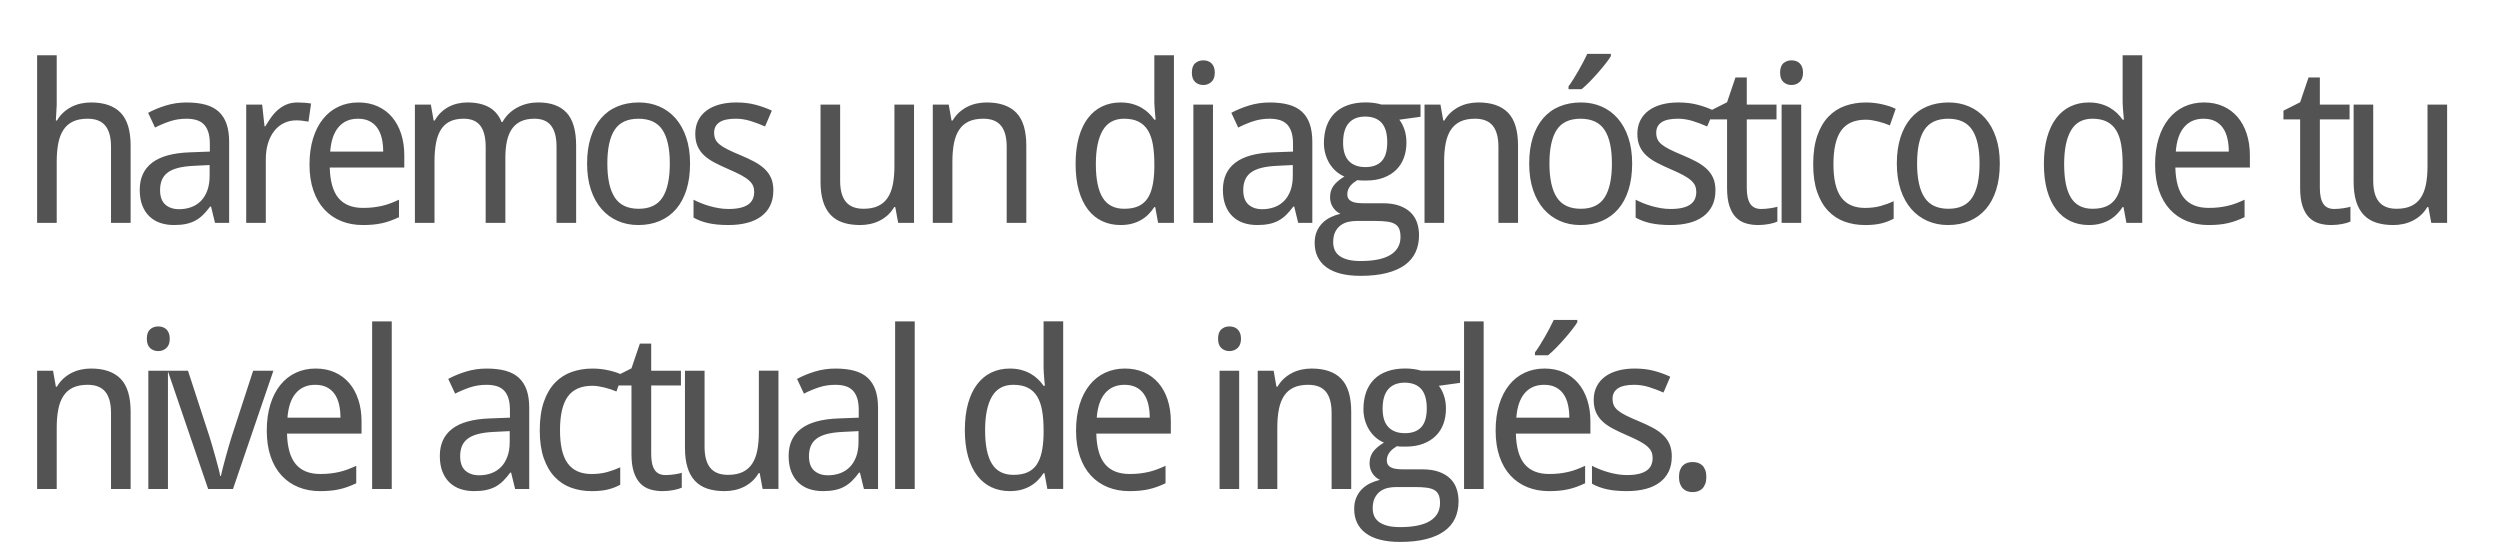 <svg version="1.1" x="0" y="0" width="100%" height="100%" viewBox="0 0 278528 62361.6" xmlns="http://www.w3.org/2000/svg">
  <path d="M 12368 24832 L 12368 16346.8 Q 12368 14786.8 11738 14006.8 Q 11108 13226.8 9764 13226.8 Q 8790.8 13226.8 8130.8 13538.8 Q 7470.8 13850.8 7068.8 14462.8 Q 6666.8 15074.8 6492.8 15962.8 Q 6318.8 16850.8 6318.8 18002.8 L 6318.8 24832 L 4134.8 24832 L 4134.8 6160 L 6318.8 6160 L 6318.8 11704 L 6222.8 13432 L 6342.8 13432 Q 6644 12914.8 7058 12536.8 Q 7472 12158.8 7964 11906.8 Q 8456 11654.8 9008 11534.8 Q 9560 11414.8 10136 11414.8 Q 12333.2 11414.8 13443.2 12560.8 Q 14553.2 13706.8 14553.2 16226.8 L 14553.2 24832 L 12369.2 24832 L 12368 24832 Z M 23955.6 24832 L 23510.4 23008 L 23414.4 23008 Q 23019.6 23546.8 22623.6 23936.8 Q 22227.6 24326.8 21759.6 24578.8 Q 21291.6 24830.8 20715.6 24950.8 Q 20139.6 25070.8 19382.4 25070.8 Q 18555.6 25070.8 17859.6 24836.8 Q 17163.6 24602.8 16653.6 24116.8 Q 16143.6 23630.8 15855.6 22892.8 Q 15567.6 22154.8 15567.6 21146.8 Q 15567.6 19178.8 16953.6 18122.8 Q 18339.6 17066.8 21171.6 16970.8 L 23379.6 16888 L 23379.6 16058.8 Q 23379.6 15256 23205.6 14716 Q 23031.6 14176 22701.6 13846 Q 22371.6 13516 21885.6 13372 Q 21399.6 13228 20775.6 13228 Q 19780.8 13228 18922.8 13516 Q 18064.8 13804 17272.8 14212 L 16504.8 12569.2 Q 17392.8 12089.2 18484.8 11753.2 Q 19576.8 11417.2 20776.8 11417.2 Q 22000.8 11417.2 22894.8 11663.2 Q 23788.8 11909.2 24370.8 12443.2 Q 24952.8 12977.2 25240.8 13805.2 Q 25528.8 14633.2 25528.8 15809.2 L 25528.8 24833.2 L 23958 24833.2 L 23955.6 24832 Z M 19947.6 23306.8 Q 20678.4 23306.8 21302.4 23078.8 Q 21926.4 22850.8 22382.4 22388.8 Q 22838.4 21926.8 23096.4 21224.8 Q 23354.4 20522.8 23354.4 19576 L 23354.4 18386.8 L 21637.2 18472 Q 20557.2 18520 19825.2 18712 Q 19093.2 18904 18655.2 19246 Q 18217.2 19588 18025.2 20074 Q 17833.2 20560 17833.2 21170.8 Q 17833.2 22274.8 18415.2 22790.8 Q 18997.2 23306.8 19946.4 23306.8 L 19947.6 23306.8 Z M 33133.2 11416 Q 33480 11416 33912 11446 Q 34344 11476 34656 11537.2 L 34368 13553.2 Q 34032 13492 33678 13450 Q 33324 13408 33012 13408 Q 32254.8 13408 31630.8 13714 Q 31006.8 14020 30556.8 14590 Q 30106.8 15160 29860.8 15958 Q 29614.8 16756 29614.8 17729.2 L 29614.8 24833.2 L 27430.8 24833.2 L 27430.8 11657.2 L 29206.8 11657.2 L 29470.8 14068 L 29566.8 14068 Q 29868 13553.2 30210 13073.2 Q 30552 12593.2 30978 12227.2 Q 31404 11861.2 31932 11639.2 Q 32460 11417.2 33132 11417.2 L 33133.2 11416 Z M 40422.4 25072 Q 39102.4 25072 38010.4 24628 Q 36918.4 24184 36132.4 23332 Q 35346.4 22480 34914.4 21220 Q 34482.4 19960 34482.4 18338.8 Q 34482.4 16706.8 34878.4 15422.8 Q 35274.4 14138.8 35994.4 13244.8 Q 36714.4 12350.8 37716.4 11882.8 Q 38718.4 11414.8 39931.6 11414.8 Q 41118.4 11414.8 42066.4 11840.8 Q 43014.4 12266.8 43674.4 13040.8 Q 44334.4 13814.8 44688.4 14900.8 Q 45042.4 15986.8 45042.4 17306.8 L 45042.4 18664 L 36738.4 18664 Q 36797.2 20978.8 37715.2 22070.8 Q 38633.2 23162.8 40444 23162.8 Q 41057.2 23162.8 41579.2 23102.8 Q 42101.2 23042.8 42587.2 22928.8 Q 43073.2 22814.8 43529.2 22640.8 Q 43985.2 22466.8 44452 22250.8 L 44452 24194.8 Q 43972 24424 43510 24592 Q 43048 24760 42562 24868 Q 42076 24976 41554 25024 Q 41032 25072 40418.8 25072 L 40422.4 25072 Z M 39883.6 13226.8 Q 38515.6 13226.8 37717.6 14162.8 Q 36919.6 15098.8 36788.8 16888 L 42692.8 16888 Q 42692.8 16072 42530.8 15394 Q 42368.8 14716 42026.8 14236 Q 41684.8 13756 41156.8 13492 Q 40628.8 13228 39884.8 13228 L 39883.6 13226.8 Z M 62003.6 24832 L 62003.6 16346.8 Q 62003.6 14786.8 61403.6 14006.8 Q 60803.6 13226.8 59542.4 13226.8 Q 58667.6 13226.8 58055.6 13508.8 Q 57443.6 13790.8 57053.6 14336.8 Q 56663.6 14882.8 56483.6 15692.8 Q 56303.6 16502.8 56303.6 17558.8 L 56303.6 24830.8 L 54108.8 24830.8 L 54108.8 16345.6 Q 54108.8 14785.6 53514.8 14005.6 Q 52920.8 13225.6 51662 13225.6 Q 50736.8 13225.6 50112.8 13537.6 Q 49488.8 13849.6 49110.8 14461.6 Q 48732.8 15073.6 48570.8 15961.6 Q 48408.8 16849.6 48408.8 18001.6 L 48408.8 24830.8 L 46224.8 24830.8 L 46224.8 11654.8 L 48000.8 11654.8 L 48312.8 13430.8 L 48432.8 13430.8 Q 48720.8 12913.6 49116.8 12535.6 Q 49512.8 12157.6 49986.8 11905.6 Q 50460.8 11653.6 50994.8 11533.6 Q 51528.8 11413.6 52080.8 11413.6 Q 53520.8 11413.6 54474.8 11941.6 Q 55428.8 12469.6 55884.8 13597.6 L 55980.8 13597.6 Q 56292.8 13032.4 56730.8 12624.4 Q 57168.8 12216.4 57690.8 11946.4 Q 58212.8 11676.4 58788.8 11544.4 Q 59364.8 11412.4 59964.8 11412.4 Q 62063.6 11412.4 63125.6 12558.4 Q 64187.6 13704.4 64187.6 16224.4 L 64187.6 24829.6 L 62003.6 24829.6 L 62003.6 24832 Z M 76880.4 18218.8 Q 76880.4 19864 76478.4 21142 Q 76076.4 22420 75326.4 23290 Q 74576.4 24160 73508.4 24616 Q 72440.4 25072 71107.2 25072 Q 69872.4 25072 68828.4 24616 Q 67784.4 24160 67022.4 23290 Q 66260.4 22420 65834.4 21142 Q 65408.4 19864 65408.4 18218.8 Q 65408.4 16586.8 65810.4 15320.8 Q 66212.4 14054.8 66956.4 13184.8 Q 67700.4 12314.8 68774.4 11864.8 Q 69848.4 11414.8 71179.2 11414.8 Q 72416.4 11414.8 73460.4 11864.8 Q 74504.4 12314.8 75266.4 13184.8 Q 76028.4 14054.8 76454.4 15320.8 Q 76880.4 16586.8 76880.4 18218.8  Z M 67664.4 18218.8 Q 67664.4 20728 68486.4 21994 Q 69308.4 23260 71156.4 23260 Q 73004.4 23260 73814.4 21994 Q 74624.4 20728 74624.4 18218.8 Q 74624.4 15712 73802.4 14470 Q 72980.4 13228 71132.4 13228 Q 69284.4 13228 68474.4 14470 Q 67664.4 15712 67664.4 18218.8  Z M 86158.8 21218.8 Q 86158.8 22178.8 85810.8 22898.8 Q 85462.8 23618.8 84808.8 24104.8 Q 84154.8 24590.8 83230.8 24830.8 Q 82306.8 25070.8 81154.8 25070.8 Q 79848 25070.8 78912 24860.8 Q 77976 24650.8 77266.8 24242.8 L 77266.8 22250.8 Q 77640 22442.8 78096 22628.8 Q 78552 22814.8 79056 22958.8 Q 79560 23102.8 80094 23192.8 Q 80628 23282.8 81156 23282.8 Q 81937.2 23282.8 82483.2 23150.8 Q 83029.2 23018.8 83371.2 22772.8 Q 83713.2 22526.8 83869.2 22172.8 Q 84025.2 21818.8 84025.2 21386.8 Q 84025.2 21016 83905.2 20716 Q 83785.2 20416 83467.2 20122 Q 83149.2 19828 82597.2 19528 Q 82045.2 19228 81181.2 18857.2 Q 80317.2 18484 79627.2 18124 Q 78937.2 17764 78457.2 17320 Q 77977.2 16876 77719.2 16294 Q 77461.2 15712 77461.2 14906.8 Q 77461.2 14066.8 77791.2 13412.8 Q 78121.2 12758.8 78721.2 12314.8 Q 79321.2 11870.8 80161.2 11642.8 Q 81001.2 11414.8 82033.2 11414.8 Q 83196 11414.8 84162 11666.8 Q 85128 11918.8 85992 12326.8 L 85234.8 14089.6 Q 84456 13742.8 83634 13484.8 Q 82812 13226.8 81961.2 13226.8 Q 80737.2 13226.8 80149.2 13628.8 Q 79561.2 14030.8 79561.2 14774.8 Q 79561.2 15193.6 79699.2 15505.6 Q 79837.2 15817.6 80173.2 16093.6 Q 80509.2 16369.6 81073.2 16651.6 Q 81637.2 16933.6 82477.2 17280.4 Q 83341.2 17640.4 84019.2 18000.4 Q 84697.2 18360.4 85177.2 18810.4 Q 85657.2 19260.4 85909.2 19836.4 Q 86161.2 20412.4 86161.2 21215.2 L 86158.8 21218.8 Z M 100067.6 24832 L 99742.4 23066.8 L 99622.4 23066.8 Q 99323.6 23584 98909.6 23962 Q 98495.6 24340 98003.6 24586 Q 97511.6 24832 96959.6 24952 Q 96407.6 25072 95831.6 25072 Q 94740.8 25072 93912.8 24796 Q 93084.8 24520 92532.8 23932 Q 91980.8 23344 91698.8 22432 Q 91416.8 21520 91416.8 20258.8 L 91416.8 11656 L 93600.8 11656 L 93600.8 20138.8 Q 93600.8 21698.8 94236.8 22478.8 Q 94872.8 23258.8 96206 23258.8 Q 97176.8 23258.8 97836.8 22946.8 Q 98496.8 22634.8 98898.8 22028.8 Q 99300.8 21422.8 99474.8 20534.8 Q 99648.8 19646.8 99648.8 18494.8 L 99648.8 11654.8 L 101832.8 11654.8 L 101832.8 24830.8 L 100070 24830.8 L 100067.6 24832 Z M 112156.8 24832 L 112156.8 16346.8 Q 112156.8 14786.8 111526.8 14006.8 Q 110896.8 13226.8 109552.8 13226.8 Q 108579.6 13226.8 107919.6 13538.8 Q 107259.6 13850.8 106857.6 14462.8 Q 106455.6 15074.8 106281.6 15962.8 Q 106107.6 16850.8 106107.6 18002.8 L 106107.6 24832 L 103923.6 24832 L 103923.6 11656 L 105699.6 11656 L 106011.6 13432 L 106131.6 13432 Q 106432.8 12914.8 106846.8 12536.8 Q 107260.8 12158.8 107752.8 11906.8 Q 108244.8 11654.8 108796.8 11534.8 Q 109348.8 11414.8 109924.8 11414.8 Q 112122 11414.8 113232 12560.8 Q 114342 13706.8 114342 16226.8 L 114342 24832 L 112158 24832 L 112156.8 24832 Z M 128700.8 23066.8 L 128604.8 23066.8 Q 128340.8 23474.8 127986.8 23840.8 Q 127632.8 24206.8 127170.8 24482.8 Q 126708.8 24758.8 126132.8 24914.8 Q 125556.8 25070.8 124836.8 25070.8 Q 123722 25070.8 122798 24638.8 Q 121874 24206.8 121214 23348.8 Q 120554 22490.8 120194 21218.8 Q 119834 19946.8 119834 18266.8 Q 119834 16576 120194 15298 Q 120554 14020 121214 13156 Q 121874 12292 122798 11854 Q 123722 11416 124836.8 11416 Q 125546 11416 126122 11572 Q 126698 11728 127160 11992 Q 127622 12256 127982 12604 Q 128342 12952 128606 13336 L 128750 13336 Q 128715.2 12928 128678 12554.8 Q 128654 12242.8 128630 11912.8 Q 128606 11582.8 128606 11390.8 L 128606 6158.8 L 130790 6158.8 L 130790 24830.8 L 129027.2 24830.8 L 128702 23065.6 L 128700.8 23066.8 Z M 125258 23258.8 Q 126170 23258.8 126800 22982.8 Q 127430 22706.8 127820 22142.8 Q 128210 21578.8 128396 20732.8 Q 128582 19886.8 128606 18758.8 L 128606 18265.6 Q 128606 17054.8 128444 16112.8 Q 128282 15170.8 127892 14528.8 Q 127502 13886.8 126854 13556.8 Q 126206 13226.8 125235.2 13226.8 Q 123614 13226.8 122852 14534.8 Q 122090 15842.8 122090 18290.8 Q 122090 20800 122852 22030 Q 123614 23260 125259.2 23260 L 125258 23258.8 Z M 135139.2 24832 L 132955.2 24832 L 132955.2 11656 L 135139.2 11656 L 135139.2 24832 Z M 132787.2 8090.8 Q 132787.2 7370.8 133153.2 7046.8 Q 133519.2 6722.8 134058 6722.8 Q 134322 6722.8 134556 6800.8 Q 134790 6878.8 134964 7046.8 Q 135138 7214.8 135240 7472.8 Q 135342 7730.8 135342 8090.8 Q 135342 8786.8 134964 9128.8 Q 134586 9470.8 134058 9470.8 Q 133519.2 9470.8 133153.2 9134.8 Q 132787.2 8798.8 132787.2 8089.6 L 132787.2 8090.8 Z M 144634 24832 L 144188.8 23008 L 144092.8 23008 Q 143698 23546.8 143302 23936.8 Q 142906 24326.8 142438 24578.8 Q 141970 24830.8 141394 24950.8 Q 140818 25070.8 140060.8 25070.8 Q 139234 25070.8 138538 24836.8 Q 137842 24602.8 137332 24116.8 Q 136822 23630.8 136534 22892.8 Q 136246 22154.8 136246 21146.8 Q 136246 19178.8 137632 18122.8 Q 139018 17066.8 141850 16970.8 L 144058 16888 L 144058 16058.8 Q 144058 15256 143884 14716 Q 143710 14176 143380 13846 Q 143050 13516 142564 13372 Q 142078 13228 141454 13228 Q 140459.2 13228 139601.2 13516 Q 138743.2 13804 137951.2 14212 L 137183.2 12569.2 Q 138071.2 12089.2 139163.2 11753.2 Q 140255.2 11417.2 141455.2 11417.2 Q 142679.2 11417.2 143573.2 11663.2 Q 144467.2 11909.2 145049.2 12443.2 Q 145631.2 12977.2 145919.2 13805.2 Q 146207.2 14633.2 146207.2 15809.2 L 146207.2 24833.2 L 144636.4 24833.2 L 144634 24832 Z M 140626 23306.8 Q 141356.8 23306.8 141980.8 23078.8 Q 142604.8 22850.8 143060.8 22388.8 Q 143516.8 21926.8 143774.8 21224.8 Q 144032.8 20522.8 144032.8 19576 L 144032.8 18386.8 L 142315.6 18472 Q 141235.6 18520 140503.6 18712 Q 139771.6 18904 139333.6 19246 Q 138895.6 19588 138703.6 20074 Q 138511.6 20560 138511.6 21170.8 Q 138511.6 22274.8 139093.6 22790.8 Q 139675.6 23306.8 140624.8 23306.8 L 140626 23306.8 Z M 158262.4 11656 L 158262.4 13010.8 L 155899.6 13336 Q 156235.6 13754.8 156463.6 14408.8 Q 156691.6 15062.8 156691.6 15889.6 Q 156691.6 16801.6 156409.6 17575.6 Q 156127.6 18349.6 155557.6 18913.6 Q 154987.6 19477.6 154147.6 19795.6 Q 153307.6 20113.6 152190.4 20113.6 Q 151926.4 20113.6 151662.4 20107.6 Q 151398.4 20101.6 151230.4 20064.4 Q 151027.6 20184.4 150829.6 20334.4 Q 150631.6 20484.4 150469.6 20676.4 Q 150307.6 20868.4 150205.6 21108.4 Q 150103.6 21348.4 150103.6 21636.4 Q 150103.6 21959.2 150247.6 22157.2 Q 150391.6 22355.2 150637.6 22463.2 Q 150883.6 22571.2 151219.6 22607.2 Q 151555.6 22643.2 151926.4 22643.2 L 154038.4 22643.2 Q 155155.6 22643.2 155923.6 22925.2 Q 156691.6 23207.2 157177.6 23687.2 Q 157663.6 24167.2 157879.6 24821.2 Q 158095.6 25475.2 158095.6 26208.4 Q 158095.6 27264.4 157705.6 28104.4 Q 157315.6 28944.4 156511.6 29526.4 Q 155707.6 30108.4 154477.6 30420.4 Q 153247.6 30732.4 151580.8 30732.4 Q 150295.6 30732.4 149335.6 30480.4 Q 148375.6 30228.4 147739.6 29748.4 Q 147103.6 29268.4 146785.6 28590.4 Q 146467.6 27912.4 146467.6 27059.2 Q 146467.6 26339.2 146701.6 25793.2 Q 146935.6 25247.2 147331.6 24850 Q 147727.6 24452.8 148249.6 24200.8 Q 148771.6 23948.8 149334.4 23818 Q 148830.4 23588.8 148506.4 23096.8 Q 148182.4 22604.8 148182.4 21970 Q 148182.4 21236.8 148566.4 20702.8 Q 148950.4 20168.8 149779.6 19664.8 Q 149262.4 19448.8 148836.4 19070.8 Q 148410.4 18692.8 148116.4 18206.8 Q 147822.4 17720.8 147660.4 17144.8 Q 147498.4 16568.8 147498.4 15955.6 Q 147498.4 14888.8 147798.4 14048.8 Q 148098.4 13208.8 148686.4 12620.8 Q 149274.4 12032.8 150150.4 11720.8 Q 151026.4 11408.8 152189.2 11408.8 Q 152634.4 11408.8 153108.4 11474.8 Q 153582.4 11540.8 153907.6 11650 L 158262.4 11650 L 158262.4 11656 Z M 148531.6 26992 Q 148531.6 27437.2 148687.6 27821.2 Q 148843.6 28205.2 149197.6 28481.2 Q 149551.6 28757.2 150133.6 28919.2 Q 150715.6 29081.2 151579.6 29081.2 Q 153811.6 29081.2 154921.6 28391.2 Q 156031.6 27701.2 156031.6 26405.2 Q 156031.6 25853.2 155887.6 25505.2 Q 155743.6 25157.2 155413.6 24959.2 Q 155083.6 24761.2 154543.6 24689.2 Q 154003.6 24617.2 153222.4 24617.2 L 151110.4 24617.2 Q 150691.6 24617.2 150235.6 24713.2 Q 149779.6 24809.2 149401.6 25073.2 Q 149023.6 25337.2 148777.6 25799.2 Q 148531.6 26261.2 148531.6 26992  Z M 149635.6 15890.8 Q 149635.6 17272 150283.6 17944 Q 150931.6 18616 152118.4 18616 Q 153318.4 18616 153936.4 17950 Q 154554.4 17284 154554.4 15857.2 Q 154554.4 14380 153924.4 13684 Q 153294.4 12988 152094.4 12988 Q 150907.6 12988 150271.6 13708 Q 149635.6 14428 149635.6 15892 L 149635.6 15890.8 Z M 166940.8 24832 L 166940.8 16346.8 Q 166940.8 14786.8 166310.8 14006.8 Q 165680.8 13226.8 164336.8 13226.8 Q 163363.6 13226.8 162703.6 13538.8 Q 162043.6 13850.8 161641.6 14462.8 Q 161239.6 15074.8 161065.6 15962.8 Q 160891.6 16850.8 160891.6 18002.8 L 160891.6 24832 L 158707.6 24832 L 158707.6 11656 L 160483.6 11656 L 160795.6 13432 L 160915.6 13432 Q 161216.8 12914.8 161630.8 12536.8 Q 162044.8 12158.8 162536.8 11906.8 Q 163028.8 11654.8 163580.8 11534.8 Q 164132.8 11414.8 164708.8 11414.8 Q 166906 11414.8 168016 12560.8 Q 169126 13706.8 169126 16226.8 L 169126 24832 L 166942 24832 L 166940.8 24832 Z M 181840.4 18218.8 Q 181840.4 19864 181438.4 21142 Q 181036.4 22420 180286.4 23290 Q 179536.4 24160 178468.4 24616 Q 177400.4 25072 176067.2 25072 Q 174832.4 25072 173788.4 24616 Q 172744.4 24160 171982.4 23290 Q 171220.4 22420 170794.4 21142 Q 170368.4 19864 170368.4 18218.8 Q 170368.4 16586.8 170770.4 15320.8 Q 171172.4 14054.8 171916.4 13184.8 Q 172660.4 12314.8 173734.4 11864.8 Q 174808.4 11414.8 176139.2 11414.8 Q 177376.4 11414.8 178420.4 11864.8 Q 179464.4 12314.8 180226.4 13184.8 Q 180988.4 14054.8 181414.4 15320.8 Q 181840.4 16586.8 181840.4 18218.8  Z M 172624.4 18218.8 Q 172624.4 20728 173446.4 21994 Q 174268.4 23260 176116.4 23260 Q 177964.4 23260 178774.4 21994 Q 179584.4 20728 179584.4 18218.8 Q 179584.4 15712 178762.4 14470 Q 177940.4 13228 176092.4 13228 Q 174244.4 13228 173434.4 14470 Q 172624.4 15712 172624.4 18218.8  Z M 174752 9616 Q 175016 9266.8 175298 8810.8 Q 175580 8354.8 175862 7868.8 Q 176144 7382.8 176396 6896.8 Q 176648 6410.8 176840 6002.8 L 179466.8 6002.8 L 179466.8 6256 Q 179274.8 6578.8 178896.8 7064.8 Q 178518.8 7550.8 178056.8 8078.8 Q 177594.8 8606.8 177108.8 9104.8 Q 176622.8 9602.8 176201.6 9938.8 L 174750.8 9938.8 L 174750.8 9616 L 174752 9616 Z M 191118.8 21218.8 Q 191118.8 22178.8 190770.8 22898.8 Q 190422.8 23618.8 189768.8 24104.8 Q 189114.8 24590.8 188190.8 24830.8 Q 187266.8 25070.8 186114.8 25070.8 Q 184808 25070.8 183872 24860.8 Q 182936 24650.8 182226.8 24242.8 L 182226.8 22250.8 Q 182600 22442.8 183056 22628.8 Q 183512 22814.8 184016 22958.8 Q 184520 23102.8 185054 23192.8 Q 185588 23282.8 186116 23282.8 Q 186897.2 23282.8 187443.2 23150.8 Q 187989.2 23018.8 188331.2 22772.8 Q 188673.2 22526.8 188829.2 22172.8 Q 188985.2 21818.8 188985.2 21386.8 Q 188985.2 21016 188865.2 20716 Q 188745.2 20416 188427.2 20122 Q 188109.2 19828 187557.2 19528 Q 187005.2 19228 186141.2 18857.2 Q 185277.2 18484 184587.2 18124 Q 183897.2 17764 183417.2 17320 Q 182937.2 16876 182679.2 16294 Q 182421.2 15712 182421.2 14906.8 Q 182421.2 14066.8 182751.2 13412.8 Q 183081.2 12758.8 183681.2 12314.8 Q 184281.2 11870.8 185121.2 11642.8 Q 185961.2 11414.8 186993.2 11414.8 Q 188156 11414.8 189122 11666.8 Q 190088 11918.8 190952 12326.8 L 190194.8 14089.6 Q 189416 13742.8 188594 13484.8 Q 187772 13226.8 186921.2 13226.8 Q 185697.2 13226.8 185109.2 13628.8 Q 184521.2 14030.8 184521.2 14774.8 Q 184521.2 15193.6 184659.2 15505.6 Q 184797.2 15817.6 185133.2 16093.6 Q 185469.2 16369.6 186033.2 16651.6 Q 186597.2 16933.6 187437.2 17280.4 Q 188301.2 17640.4 188979.2 18000.4 Q 189657.2 18360.4 190137.2 18810.4 Q 190617.2 19260.4 190869.2 19836.4 Q 191121.2 20412.4 191121.2 21215.2 L 191118.8 21218.8 Z M 196228.8 23282.8 Q 196444.8 23282.8 196714.8 23258.8 Q 196984.8 23234.8 197236.8 23198.8 Q 197488.8 23162.8 197698.8 23114.8 Q 197908.8 23066.8 198018 23032 L 198018 24688 Q 197860.8 24760 197620.8 24832 Q 197380.8 24904 197092.8 24958 Q 196804.8 25012 196492.8 25042 Q 196180.8 25072 195882 25072 Q 195138 25072 194502 24880 Q 193866 24688 193404 24220 Q 192942 23752 192678 22954 Q 192414 22156 192414 20945.2 L 192414 13300 L 190555.2 13300 L 190555.2 12329.2 L 192414 11393.2 L 193350 8633.2 L 194611.2 8633.2 L 194611.2 11657.2 L 197923.2 11657.2 L 197923.2 13300 L 194611.2 13300 L 194611.2 20945.2 Q 194611.2 22108 194989.2 22696 Q 195367.2 23284 196231.2 23284 L 196228.8 23282.8 Z M 200675.2 24832 L 198491.2 24832 L 198491.2 11656 L 200675.2 11656 L 200675.2 24832 Z M 198323.2 8090.8 Q 198323.2 7370.8 198689.2 7046.8 Q 199055.2 6722.8 199594 6722.8 Q 199858 6722.8 200092 6800.8 Q 200326 6878.8 200500 7046.8 Q 200674 7214.8 200776 7472.8 Q 200878 7730.8 200878 8090.8 Q 200878 8786.8 200500 9128.8 Q 200122 9470.8 199594 9470.8 Q 199055.2 9470.8 198689.2 9134.8 Q 198323.2 8798.8 198323.2 8089.6 L 198323.2 8090.8 Z M 207780.8 25072 Q 206570 25072 205514 24694 Q 204458 24316 203678 23494 Q 202898 22672 202454 21394 Q 202010 20116 202010 18316 Q 202010 16433.2 202466 15119.2 Q 202922 13805.2 203720 12983.2 Q 204518 12161.2 205586 11789.2 Q 206654 11417.2 207878 11417.2 Q 208814 11417.2 209708 11621.2 Q 210602 11825.2 211202 12124 L 210554 13972 Q 210276.8 13852 209940.8 13738 Q 209604.8 13624 209244.8 13534 Q 208884.8 13444 208536.8 13390 Q 208188.8 13336 207876.8 13336 Q 205994 13336 205130 14542 Q 204266 15748 204266 18292 Q 204266 20825.2 205136 21995.2 Q 206006 23165.2 207782 23165.2 Q 208755.2 23165.2 209541.2 22943.2 Q 210327.2 22721.2 210975.2 22420 L 210975.2 24364 Q 210327.2 24713.2 209589.2 24893.2 Q 208851.2 25073.2 207782 25073.2 L 207780.8 25072 Z M 222800.4 18218.8 Q 222800.4 19864 222398.4 21142 Q 221996.4 22420 221246.4 23290 Q 220496.4 24160 219428.4 24616 Q 218360.4 25072 217027.2 25072 Q 215792.4 25072 214748.4 24616 Q 213704.4 24160 212942.4 23290 Q 212180.4 22420 211754.4 21142 Q 211328.4 19864 211328.4 18218.8 Q 211328.4 16586.8 211730.4 15320.8 Q 212132.4 14054.8 212876.4 13184.8 Q 213620.4 12314.8 214694.4 11864.8 Q 215768.4 11414.8 217099.2 11414.8 Q 218336.4 11414.8 219380.4 11864.8 Q 220424.4 12314.8 221186.4 13184.8 Q 221948.4 14054.8 222374.4 15320.8 Q 222800.4 16586.8 222800.4 18218.8  Z M 213584.4 18218.8 Q 213584.4 20728 214406.4 21994 Q 215228.4 23260 217076.4 23260 Q 218924.4 23260 219734.4 21994 Q 220544.4 20728 220544.4 18218.8 Q 220544.4 15712 219722.4 14470 Q 218900.4 13228 217052.4 13228 Q 215204.4 13228 214394.4 14470 Q 213584.4 15712 213584.4 18218.8  Z M 236579.2 23066.8 L 236483.2 23066.8 Q 236219.2 23474.8 235865.2 23840.8 Q 235511.2 24206.8 235049.2 24482.8 Q 234587.2 24758.8 234011.2 24914.8 Q 233435.2 25070.8 232715.2 25070.8 Q 231600.4 25070.8 230676.4 24638.8 Q 229752.4 24206.8 229092.4 23348.8 Q 228432.4 22490.8 228072.4 21218.8 Q 227712.4 19946.8 227712.4 18266.8 Q 227712.4 16576 228072.4 15298 Q 228432.4 14020 229092.4 13156 Q 229752.4 12292 230676.4 11854 Q 231600.4 11416 232715.2 11416 Q 233424.4 11416 234000.4 11572 Q 234576.4 11728 235038.4 11992 Q 235500.4 12256 235860.4 12604 Q 236220.4 12952 236484.4 13336 L 236628.4 13336 Q 236593.6 12928 236556.4 12554.8 Q 236532.4 12242.8 236508.4 11912.8 Q 236484.4 11582.8 236484.4 11390.8 L 236484.4 6158.8 L 238668.4 6158.8 L 238668.4 24830.8 L 236905.6 24830.8 L 236580.4 23065.6 L 236579.2 23066.8 Z M 233136.4 23258.8 Q 234048.4 23258.8 234678.4 22982.8 Q 235308.4 22706.8 235698.4 22142.8 Q 236088.4 21578.8 236274.4 20732.8 Q 236460.4 19886.8 236484.4 18758.8 L 236484.4 18265.6 Q 236484.4 17054.8 236322.4 16112.8 Q 236160.4 15170.8 235770.4 14528.8 Q 235380.4 13886.8 234732.4 13556.8 Q 234084.4 13226.8 233113.6 13226.8 Q 231492.4 13226.8 230730.4 14534.8 Q 229968.4 15842.8 229968.4 18290.8 Q 229968.4 20800 230730.4 22030 Q 231492.4 23260 233137.6 23260 L 233136.4 23258.8 Z M 246041.6 25072 Q 244721.6 25072 243629.6 24628 Q 242537.6 24184 241751.6 23332 Q 240965.6 22480 240533.6 21220 Q 240101.6 19960 240101.6 18338.8 Q 240101.6 16706.8 240497.6 15422.8 Q 240893.6 14138.8 241613.6 13244.8 Q 242333.6 12350.8 243335.6 11882.8 Q 244337.6 11414.8 245550.8 11414.8 Q 246737.6 11414.8 247685.6 11840.8 Q 248633.6 12266.8 249293.6 13040.8 Q 249953.6 13814.8 250307.6 14900.8 Q 250661.6 15986.8 250661.6 17306.8 L 250661.6 18664 L 242357.6 18664 Q 242416.4 20978.8 243334.4 22070.8 Q 244252.4 23162.8 246063.2 23162.8 Q 246676.4 23162.8 247198.4 23102.8 Q 247720.4 23042.8 248206.4 22928.8 Q 248692.4 22814.8 249148.4 22640.8 Q 249604.4 22466.8 250071.2 22250.8 L 250071.2 24194.8 Q 249591.2 24424 249129.2 24592 Q 248667.2 24760 248181.2 24868 Q 247695.2 24976 247173.2 25024 Q 246651.2 25072 246038 25072 L 246041.6 25072 Z M 245502.8 13226.8 Q 244134.8 13226.8 243336.8 14162.8 Q 242538.8 15098.8 242408 16888 L 248312 16888 Q 248312 16072 248150 15394 Q 247988 14716 247646 14236 Q 247304 13756 246776 13492 Q 246248 13228 245504 13228 L 245502.8 13226.8 Z M 260075.2 23282.8 Q 260291.2 23282.8 260561.2 23258.8 Q 260831.2 23234.8 261083.2 23198.8 Q 261335.2 23162.8 261545.2 23114.8 Q 261755.2 23066.8 261864.4 23032 L 261864.4 24688 Q 261707.2 24760 261467.2 24832 Q 261227.2 24904 260939.2 24958 Q 260651.2 25012 260339.2 25042 Q 260027.2 25072 259728.4 25072 Q 258984.4 25072 258348.4 24880 Q 257712.4 24688 257250.4 24220 Q 256788.4 23752 256524.4 22954 Q 256260.4 22156 256260.4 20945.2 L 256260.4 13300 L 254401.6 13300 L 254401.6 12329.2 L 256260.4 11393.2 L 257196.4 8633.2 L 258457.6 8633.2 L 258457.6 11657.2 L 261769.6 11657.2 L 261769.6 13300 L 258457.6 13300 L 258457.6 20945.2 Q 258457.6 22108 258835.6 22696 Q 259213.6 23284 260077.6 23284 L 260075.2 23282.8 Z M 270870.8 24832 L 270545.6 23066.8 L 270425.6 23066.8 Q 270126.8 23584 269712.8 23962 Q 269298.8 24340 268806.8 24586 Q 268314.8 24832 267762.8 24952 Q 267210.8 25072 266634.8 25072 Q 265544 25072 264716 24796 Q 263888 24520 263336 23932 Q 262784 23344 262502 22432 Q 262220 21520 262220 20258.8 L 262220 11656 L 264404 11656 L 264404 20138.8 Q 264404 21698.8 265040 22478.8 Q 265676 23258.8 267009.2 23258.8 Q 267980 23258.8 268640 22946.8 Q 269300 22634.8 269702 22028.8 Q 270104 21422.8 270278 20534.8 Q 270452 19646.8 270452 18494.8 L 270452 11654.8 L 272636 11654.8 L 272636 24830.8 L 270873.2 24830.8 L 270870.8 24832 Z M 12368 54476.8 L 12368 45991.6 Q 12368 44431.6 11738 43651.6 Q 11108 42871.6 9764 42871.6 Q 8790.8 42871.6 8130.8 43183.6 Q 7470.8 43495.6 7068.8 44107.6 Q 6666.8 44719.6 6492.8 45607.6 Q 6318.8 46495.6 6318.8 47647.6 L 6318.8 54476.8 L 4134.8 54476.8 L 4134.8 41300.8 L 5910.8 41300.8 L 6222.8 43076.8 L 6342.8 43076.8 Q 6644 42559.6 7058 42181.6 Q 7472 41803.6 7964 41551.6 Q 8456 41299.6 9008 41179.6 Q 9560 41059.6 10136 41059.6 Q 12333.2 41059.6 13443.2 42205.6 Q 14553.2 43351.6 14553.2 45871.6 L 14553.2 54476.8 L 12369.2 54476.8 L 12368 54476.8 Z M 18710.4 54476.8 L 16526.4 54476.8 L 16526.4 41300.8 L 18710.4 41300.8 L 18710.4 54476.8 Z M 16358.4 37735.6 Q 16358.4 37015.6 16724.4 36691.6 Q 17090.4 36367.6 17629.2 36367.6 Q 17893.2 36367.6 18127.2 36445.6 Q 18361.2 36523.6 18535.2 36691.6 Q 18709.2 36859.6 18811.2 37117.6 Q 18913.2 37375.6 18913.2 37735.6 Q 18913.2 38431.6 18535.2 38773.6 Q 18157.2 39115.6 17629.2 39115.6 Q 17090.4 39115.6 16724.4 38779.6 Q 16358.4 38443.6 16358.4 37734.4 L 16358.4 37735.6 Z M 23189.2 54476.8 L 18688 41300.8 L 20944 41300.8 L 23333.2 48631.6 Q 23464 49028.8 23644 49652.8 Q 23824 50276.8 24004 50924.8 Q 24184 51572.8 24334 52148.8 Q 24484 52724.8 24532 53023.6 L 24614.8 53023.6 Q 24676 52724.8 24820 52148.8 Q 24964 51572.8 25144 50924.8 Q 25324 50276.8 25504 49652.8 Q 25684 49028.8 25814.8 48631.6 L 28204 41300.8 L 30460 41300.8 L 25958.8 54476.8 L 23188 54476.8 L 23189.2 54476.8 Z M 35660.8 54716.8 Q 34340.8 54716.8 33248.8 54272.8 Q 32156.8 53828.8 31370.8 52976.8 Q 30584.8 52124.8 30152.8 50864.8 Q 29720.8 49604.8 29720.8 47983.6 Q 29720.8 46351.6 30116.8 45067.6 Q 30512.8 43783.6 31232.8 42889.6 Q 31952.8 41995.6 32954.8 41527.6 Q 33956.8 41059.6 35170 41059.6 Q 36356.8 41059.6 37304.8 41485.6 Q 38252.8 41911.6 38912.8 42685.6 Q 39572.8 43459.6 39926.8 44545.6 Q 40280.8 45631.6 40280.8 46951.6 L 40280.8 48308.8 L 31976.8 48308.8 Q 32035.6 50623.6 32953.6 51715.6 Q 33871.6 52807.6 35682.4 52807.6 Q 36295.6 52807.6 36817.6 52747.6 Q 37339.6 52687.6 37825.6 52573.6 Q 38311.6 52459.6 38767.6 52285.6 Q 39223.6 52111.6 39690.4 51895.6 L 39690.4 53839.6 Q 39210.4 54068.8 38748.4 54236.8 Q 38286.4 54404.8 37800.4 54512.8 Q 37314.4 54620.8 36792.4 54668.8 Q 36270.4 54716.8 35657.2 54716.8 L 35660.8 54716.8 Z M 35122 42871.6 Q 33754 42871.6 32956 43807.6 Q 32158 44743.6 32027.2 46532.8 L 37931.2 46532.8 Q 37931.2 45716.8 37769.2 45038.8 Q 37607.2 44360.8 37265.2 43880.8 Q 36923.2 43400.8 36395.2 43136.8 Q 35867.2 42872.8 35123.2 42872.8 L 35122 42871.6 Z M 43644.8 54476.8 L 41460.8 54476.8 L 41460.8 35804.8 L 43644.8 35804.8 L 43644.8 54476.8 Z M 57389.2 54476.8 L 56944 52652.8 L 56848 52652.8 Q 56453.2 53191.6 56057.2 53581.6 Q 55661.2 53971.6 55193.2 54223.6 Q 54725.2 54475.6 54149.2 54595.6 Q 53573.2 54715.6 52816 54715.6 Q 51989.2 54715.6 51293.2 54481.6 Q 50597.2 54247.6 50087.2 53761.6 Q 49577.2 53275.6 49289.2 52537.6 Q 49001.2 51799.6 49001.2 50791.6 Q 49001.2 48823.6 50387.2 47767.6 Q 51773.2 46711.6 54605.2 46615.6 L 56813.2 46532.8 L 56813.2 45703.6 Q 56813.2 44900.8 56639.2 44360.8 Q 56465.2 43820.8 56135.2 43490.8 Q 55805.2 43160.8 55319.2 43016.8 Q 54833.2 42872.8 54209.2 42872.8 Q 53214.4 42872.8 52356.4 43160.8 Q 51498.4 43448.8 50706.4 43856.8 L 49938.4 42214 Q 50826.4 41734 51918.4 41398 Q 53010.4 41062 54210.4 41062 Q 55434.4 41062 56328.4 41308 Q 57222.4 41554 57804.4 42088 Q 58386.4 42622 58674.4 43450 Q 58962.4 44278 58962.4 45454 L 58962.4 54478 L 57391.6 54478 L 57389.2 54476.8 Z M 53381.2 52951.6 Q 54112 52951.6 54736 52723.6 Q 55360 52495.6 55816 52033.6 Q 56272 51571.6 56530 50869.6 Q 56788 50167.6 56788 49220.8 L 56788 48031.6 L 55070.8 48116.8 Q 53990.8 48164.8 53258.8 48356.8 Q 52526.8 48548.8 52088.8 48890.8 Q 51650.8 49232.8 51458.8 49718.8 Q 51266.8 50204.8 51266.8 50815.6 Q 51266.8 51919.6 51848.8 52435.6 Q 52430.8 52951.6 53380 52951.6 L 53381.2 52951.6 Z M 65905.6 54716.8 Q 64694.8 54716.8 63638.8 54338.8 Q 62582.8 53960.8 61802.8 53138.8 Q 61022.8 52316.8 60578.8 51038.8 Q 60134.8 49760.8 60134.8 47960.8 Q 60134.8 46078 60590.8 44764 Q 61046.8 43450 61844.8 42628 Q 62642.8 41806 63710.8 41434 Q 64778.8 41062 66002.8 41062 Q 66938.8 41062 67832.8 41266 Q 68726.8 41470 69326.8 41768.8 L 68678.8 43616.8 Q 68401.6 43496.8 68065.6 43382.8 Q 67729.6 43268.8 67369.6 43178.8 Q 67009.6 43088.8 66661.6 43034.8 Q 66313.6 42980.8 66001.6 42980.8 Q 64118.8 42980.8 63254.8 44186.8 Q 62390.8 45392.8 62390.8 47936.8 Q 62390.8 50470 63260.8 51640 Q 64130.8 52810 65906.8 52810 Q 66880 52810 67666 52588 Q 68452 52366 69100 52064.8 L 69100 54008.8 Q 68452 54358 67714 54538 Q 66976 54718 65906.8 54718 L 65905.6 54716.8 Z M 74168 52927.6 Q 74384 52927.6 74654 52903.6 Q 74924 52879.6 75176 52843.6 Q 75428 52807.6 75638 52759.6 Q 75848 52711.6 75957.2 52676.8 L 75957.2 54332.8 Q 75800 54404.8 75560 54476.8 Q 75320 54548.8 75032 54602.8 Q 74744 54656.8 74432 54686.8 Q 74120 54716.8 73821.2 54716.8 Q 73077.2 54716.8 72441.2 54524.8 Q 71805.2 54332.8 71343.2 53864.8 Q 70881.2 53396.8 70617.2 52598.8 Q 70353.2 51800.8 70353.2 50590 L 70353.2 42944.8 L 68494.4 42944.8 L 68494.4 41974 L 70353.2 41038 L 71289.2 38278 L 72550.4 38278 L 72550.4 41302 L 75862.4 41302 L 75862.4 42944.8 L 72550.4 42944.8 L 72550.4 50590 Q 72550.4 51752.8 72928.4 52340.8 Q 73306.4 52928.8 74170.4 52928.8 L 74168 52927.6 Z M 84963.6 54476.8 L 84638.4 52711.6 L 84518.4 52711.6 Q 84219.6 53228.8 83805.6 53606.8 Q 83391.6 53984.8 82899.6 54230.8 Q 82407.6 54476.8 81855.6 54596.8 Q 81303.6 54716.8 80727.6 54716.8 Q 79636.8 54716.8 78808.8 54440.8 Q 77980.8 54164.8 77428.8 53576.8 Q 76876.8 52988.8 76594.8 52076.8 Q 76312.8 51164.8 76312.8 49903.6 L 76312.8 41300.8 L 78496.8 41300.8 L 78496.8 49783.6 Q 78496.8 51343.6 79132.8 52123.6 Q 79768.8 52903.6 81102 52903.6 Q 82072.8 52903.6 82732.8 52591.6 Q 83392.8 52279.6 83794.8 51673.6 Q 84196.8 51067.6 84370.8 50179.6 Q 84544.8 49291.6 84544.8 48139.6 L 84544.8 41299.6 L 86728.8 41299.6 L 86728.8 54475.6 L 84966 54475.6 L 84963.6 54476.8 Z M 96250 54476.8 L 95804.8 52652.8 L 95708.8 52652.8 Q 95314 53191.6 94918 53581.6 Q 94522 53971.6 94054 54223.6 Q 93586 54475.6 93010 54595.6 Q 92434 54715.6 91676.8 54715.6 Q 90850 54715.6 90154 54481.6 Q 89458 54247.6 88948 53761.6 Q 88438 53275.6 88150 52537.6 Q 87862 51799.6 87862 50791.6 Q 87862 48823.6 89248 47767.6 Q 90634 46711.6 93466 46615.6 L 95674 46532.8 L 95674 45703.6 Q 95674 44900.8 95500 44360.8 Q 95326 43820.8 94996 43490.8 Q 94666 43160.8 94180 43016.8 Q 93694 42872.8 93070 42872.8 Q 92075.2 42872.8 91217.2 43160.8 Q 90359.2 43448.8 89567.2 43856.8 L 88799.2 42214 Q 89687.2 41734 90779.2 41398 Q 91871.2 41062 93071.2 41062 Q 94295.2 41062 95189.2 41308 Q 96083.2 41554 96665.2 42088 Q 97247.2 42622 97535.2 43450 Q 97823.2 44278 97823.2 45454 L 97823.2 54478 L 96252.4 54478 L 96250 54476.8 Z M 92242 52951.6 Q 92972.8 52951.6 93596.8 52723.6 Q 94220.8 52495.6 94676.8 52033.6 Q 95132.8 51571.6 95390.8 50869.6 Q 95648.8 50167.6 95648.8 49220.8 L 95648.8 48031.6 L 93931.6 48116.8 Q 92851.6 48164.8 92119.6 48356.8 Q 91387.6 48548.8 90949.6 48890.8 Q 90511.6 49232.8 90319.6 49718.8 Q 90127.6 50204.8 90127.6 50815.6 Q 90127.6 51919.6 90709.6 52435.6 Q 91291.6 52951.6 92240.8 52951.6 L 92242 52951.6 Z M 101910.4 54476.8 L 99726.4 54476.8 L 99726.4 35804.8 L 101910.4 35804.8 L 101910.4 54476.8 Z M 116361.6 52711.6 L 116265.6 52711.6 Q 116001.6 53119.6 115647.6 53485.6 Q 115293.6 53851.6 114831.6 54127.6 Q 114369.6 54403.6 113793.6 54559.6 Q 113217.6 54715.6 112497.6 54715.6 Q 111382.8 54715.6 110458.8 54283.6 Q 109534.8 53851.6 108874.8 52993.6 Q 108214.8 52135.6 107854.8 50863.6 Q 107494.8 49591.6 107494.8 47911.6 Q 107494.8 46220.8 107854.8 44942.8 Q 108214.8 43664.8 108874.8 42800.8 Q 109534.8 41936.8 110458.8 41498.8 Q 111382.8 41060.8 112497.6 41060.8 Q 113206.8 41060.8 113782.8 41216.8 Q 114358.8 41372.8 114820.8 41636.8 Q 115282.8 41900.8 115642.8 42248.8 Q 116002.8 42596.8 116266.8 42980.8 L 116410.8 42980.8 Q 116376 42572.8 116338.8 42199.6 Q 116314.8 41887.6 116290.8 41557.6 Q 116266.8 41227.6 116266.8 41035.6 L 116266.8 35803.6 L 118450.8 35803.6 L 118450.8 54475.6 L 116688 54475.6 L 116362.8 52710.4 L 116361.6 52711.6 Z M 112918.8 52903.6 Q 113830.8 52903.6 114460.8 52627.6 Q 115090.8 52351.6 115480.8 51787.6 Q 115870.8 51223.6 116056.8 50377.6 Q 116242.8 49531.6 116266.8 48403.6 L 116266.8 47910.4 Q 116266.8 46699.6 116104.8 45757.6 Q 115942.8 44815.6 115552.8 44173.6 Q 115162.8 43531.6 114514.8 43201.6 Q 113866.8 42871.6 112896 42871.6 Q 111274.8 42871.6 110512.8 44179.6 Q 109750.8 45487.6 109750.8 47935.6 Q 109750.8 50444.8 110512.8 51674.8 Q 111274.8 52904.8 112920 52904.8 L 112918.8 52903.6 Z M 125824 54716.8 Q 124504 54716.8 123412 54272.8 Q 122320 53828.8 121534 52976.8 Q 120748 52124.8 120316 50864.8 Q 119884 49604.8 119884 47983.6 Q 119884 46351.6 120280 45067.6 Q 120676 43783.6 121396 42889.6 Q 122116 41995.6 123118 41527.6 Q 124120 41059.6 125333.2 41059.6 Q 126520 41059.6 127468 41485.6 Q 128416 41911.6 129076 42685.6 Q 129736 43459.6 130090 44545.6 Q 130444 45631.6 130444 46951.6 L 130444 48308.8 L 122140 48308.8 Q 122198.8 50623.6 123116.8 51715.6 Q 124034.8 52807.6 125845.6 52807.6 Q 126458.8 52807.6 126980.8 52747.6 Q 127502.8 52687.6 127988.8 52573.6 Q 128474.8 52459.6 128930.8 52285.6 Q 129386.8 52111.6 129853.6 51895.6 L 129853.6 53839.6 Q 129373.6 54068.8 128911.6 54236.8 Q 128449.6 54404.8 127963.6 54512.8 Q 127477.6 54620.8 126955.6 54668.8 Q 126433.6 54716.8 125820.4 54716.8 L 125824 54716.8 Z M 125285.2 42871.6 Q 123917.2 42871.6 123119.2 43807.6 Q 122321.2 44743.6 122190.4 46532.8 L 128094.4 46532.8 Q 128094.4 45716.8 127932.4 45038.8 Q 127770.4 44360.8 127428.4 43880.8 Q 127086.4 43400.8 126558.4 43136.8 Q 126030.4 42872.8 125286.4 42872.8 L 125285.2 42871.6 Z M 138057.6 54476.8 L 135873.6 54476.8 L 135873.6 41300.8 L 138057.6 41300.8 L 138057.6 54476.8 Z M 135705.6 37735.6 Q 135705.6 37015.6 136071.6 36691.6 Q 136437.6 36367.6 136976.4 36367.6 Q 137240.4 36367.6 137474.4 36445.6 Q 137708.4 36523.6 137882.4 36691.6 Q 138056.4 36859.6 138158.4 37117.6 Q 138260.4 37375.6 138260.4 37735.6 Q 138260.4 38431.6 137882.4 38773.6 Q 137504.4 39115.6 136976.4 39115.6 Q 136437.6 39115.6 136071.6 38779.6 Q 135705.6 38443.6 135705.6 37734.4 L 135705.6 37735.6 Z M 148355.2 54476.8 L 148355.2 45991.6 Q 148355.2 44431.6 147725.2 43651.6 Q 147095.2 42871.6 145751.2 42871.6 Q 144778 42871.6 144118 43183.6 Q 143458 43495.6 143056 44107.6 Q 142654 44719.6 142480 45607.6 Q 142306 46495.6 142306 47647.6 L 142306 54476.8 L 140122 54476.8 L 140122 41300.8 L 141898 41300.8 L 142210 43076.8 L 142330 43076.8 Q 142631.2 42559.6 143045.2 42181.6 Q 143459.2 41803.6 143951.2 41551.6 Q 144443.2 41299.6 144995.2 41179.6 Q 145547.2 41059.6 146123.2 41059.6 Q 148320.4 41059.6 149430.4 42205.6 Q 150540.4 43351.6 150540.4 45871.6 L 150540.4 54476.8 L 148356.4 54476.8 L 148355.2 54476.8 Z M 162665.6 41300.8 L 162665.6 42655.6 L 160302.8 42980.8 Q 160638.8 43399.6 160866.8 44053.6 Q 161094.8 44707.6 161094.8 45534.4 Q 161094.8 46446.4 160812.8 47220.4 Q 160530.8 47994.4 159960.8 48558.4 Q 159390.8 49122.4 158550.8 49440.4 Q 157710.8 49758.4 156593.6 49758.4 Q 156329.6 49758.4 156065.6 49752.4 Q 155801.6 49746.4 155633.6 49709.2 Q 155430.8 49829.2 155232.8 49979.2 Q 155034.8 50129.2 154872.8 50321.2 Q 154710.8 50513.2 154608.8 50753.2 Q 154506.8 50993.2 154506.8 51281.2 Q 154506.8 51604 154650.8 51802 Q 154794.8 52000 155040.8 52108 Q 155286.8 52216 155622.8 52252 Q 155958.8 52288 156329.6 52288 L 158441.6 52288 Q 159558.8 52288 160326.8 52570 Q 161094.8 52852 161580.8 53332 Q 162066.8 53812 162282.8 54466 Q 162498.8 55120 162498.8 55853.2 Q 162498.8 56909.2 162108.8 57749.2 Q 161718.8 58589.2 160914.8 59171.2 Q 160110.8 59753.2 158880.8 60065.2 Q 157650.8 60377.2 155984 60377.2 Q 154698.8 60377.2 153738.8 60125.2 Q 152778.8 59873.2 152142.8 59393.2 Q 151506.8 58913.2 151188.8 58235.2 Q 150870.8 57557.2 150870.8 56704 Q 150870.8 55984 151104.8 55438 Q 151338.8 54892 151734.8 54494.8 Q 152130.8 54097.6 152652.8 53845.6 Q 153174.8 53593.6 153737.6 53462.8 Q 153233.6 53233.6 152909.6 52741.6 Q 152585.6 52249.6 152585.6 51614.8 Q 152585.6 50881.6 152969.6 50347.6 Q 153353.6 49813.6 154182.8 49309.6 Q 153665.6 49093.6 153239.6 48715.6 Q 152813.6 48337.6 152519.6 47851.6 Q 152225.6 47365.6 152063.6 46789.6 Q 151901.6 46213.6 151901.6 45600.4 Q 151901.6 44533.6 152201.6 43693.6 Q 152501.6 42853.6 153089.6 42265.6 Q 153677.6 41677.6 154553.6 41365.6 Q 155429.6 41053.6 156592.4 41053.6 Q 157037.6 41053.6 157511.6 41119.6 Q 157985.6 41185.6 158310.8 41294.8 L 162665.6 41294.8 L 162665.6 41300.8 Z M 152934.8 56636.8 Q 152934.8 57082 153090.8 57466 Q 153246.8 57850 153600.8 58126 Q 153954.8 58402 154536.8 58564 Q 155118.8 58726 155982.8 58726 Q 158214.8 58726 159324.8 58036 Q 160434.8 57346 160434.8 56050 Q 160434.8 55498 160290.8 55150 Q 160146.8 54802 159816.8 54604 Q 159486.8 54406 158946.8 54334 Q 158406.8 54262 157625.6 54262 L 155513.6 54262 Q 155094.8 54262 154638.8 54358 Q 154182.8 54454 153804.8 54718 Q 153426.8 54982 153180.8 55444 Q 152934.8 55906 152934.8 56636.8  Z M 154038.8 45535.6 Q 154038.8 46916.8 154686.8 47588.8 Q 155334.8 48260.8 156521.6 48260.8 Q 157721.6 48260.8 158339.6 47594.8 Q 158957.6 46928.8 158957.6 45502 Q 158957.6 44024.8 158327.6 43328.8 Q 157697.6 42632.8 156497.6 42632.8 Q 155310.8 42632.8 154674.8 43352.8 Q 154038.8 44072.8 154038.8 45536.8 L 154038.8 45535.6 Z M 165296 54476.8 L 163112 54476.8 L 163112 35804.8 L 165296 35804.8 L 165296 54476.8 Z M 172569.6 54716.8 Q 171249.6 54716.8 170157.6 54272.8 Q 169065.6 53828.8 168279.6 52976.8 Q 167493.6 52124.8 167061.6 50864.8 Q 166629.6 49604.8 166629.6 47983.6 Q 166629.6 46351.6 167025.6 45067.6 Q 167421.6 43783.6 168141.6 42889.6 Q 168861.6 41995.6 169863.6 41527.6 Q 170865.6 41059.6 172078.8 41059.6 Q 173265.6 41059.6 174213.6 41485.6 Q 175161.6 41911.6 175821.6 42685.6 Q 176481.6 43459.6 176835.6 44545.6 Q 177189.6 45631.6 177189.6 46951.6 L 177189.6 48308.8 L 168885.6 48308.8 Q 168944.4 50623.6 169862.4 51715.6 Q 170780.4 52807.6 172591.2 52807.6 Q 173204.4 52807.6 173726.4 52747.6 Q 174248.4 52687.6 174734.4 52573.6 Q 175220.4 52459.6 175676.4 52285.6 Q 176132.4 52111.6 176599.2 51895.6 L 176599.2 53839.6 Q 176119.2 54068.8 175657.2 54236.8 Q 175195.2 54404.8 174709.2 54512.8 Q 174223.2 54620.8 173701.2 54668.8 Q 173179.2 54716.8 172566 54716.8 L 172569.6 54716.8 Z M 172030.8 42871.6 Q 170662.8 42871.6 169864.8 43807.6 Q 169066.8 44743.6 168936 46532.8 L 174840 46532.8 Q 174840 45716.8 174678 45038.8 Q 174516 44360.8 174174 43880.8 Q 173832 43400.8 173304 43136.8 Q 172776 42872.8 172032 42872.8 L 172030.8 42871.6 Z M 171014.4 39260.8 Q 171278.4 38911.6 171560.4 38455.6 Q 171842.4 37999.6 172124.4 37513.6 Q 172406.4 37027.6 172658.4 36541.6 Q 172910.4 36055.6 173102.4 35647.6 L 175729.2 35647.6 L 175729.2 35900.8 Q 175537.2 36223.6 175159.2 36709.6 Q 174781.2 37195.6 174319.2 37723.6 Q 173857.2 38251.6 173371.2 38749.6 Q 172885.2 39247.6 172464 39583.6 L 171013.2 39583.6 L 171013.2 39260.8 L 171014.4 39260.8 Z M 186254.8 50863.6 Q 186254.8 51823.6 185906.8 52543.6 Q 185558.8 53263.6 184904.8 53749.6 Q 184250.8 54235.6 183326.8 54475.6 Q 182402.8 54715.6 181250.8 54715.6 Q 179944 54715.6 179008 54505.6 Q 178072 54295.6 177362.8 53887.6 L 177362.8 51895.6 Q 177736 52087.6 178192 52273.6 Q 178648 52459.6 179152 52603.6 Q 179656 52747.6 180190 52837.6 Q 180724 52927.6 181252 52927.6 Q 182033.2 52927.6 182579.2 52795.6 Q 183125.2 52663.6 183467.2 52417.6 Q 183809.2 52171.6 183965.2 51817.6 Q 184121.2 51463.6 184121.2 51031.6 Q 184121.2 50660.8 184001.2 50360.8 Q 183881.2 50060.8 183563.2 49766.8 Q 183245.2 49472.8 182693.2 49172.8 Q 182141.2 48872.8 181277.2 48502 Q 180413.2 48128.8 179723.2 47768.8 Q 179033.2 47408.8 178553.2 46964.8 Q 178073.2 46520.8 177815.2 45938.8 Q 177557.2 45356.8 177557.2 44551.6 Q 177557.2 43711.6 177887.2 43057.6 Q 178217.2 42403.6 178817.2 41959.6 Q 179417.2 41515.6 180257.2 41287.6 Q 181097.2 41059.6 182129.2 41059.6 Q 183292 41059.6 184258 41311.6 Q 185224 41563.6 186088 41971.6 L 185330.8 43734.4 Q 184552 43387.6 183730 43129.6 Q 182908 42871.6 182057.2 42871.6 Q 180833.2 42871.6 180245.2 43273.6 Q 179657.2 43675.6 179657.2 44419.6 Q 179657.2 44838.4 179795.2 45150.4 Q 179933.2 45462.4 180269.2 45738.4 Q 180605.2 46014.4 181169.2 46296.4 Q 181733.2 46578.4 182573.2 46925.2 Q 183437.2 47285.2 184115.2 47645.2 Q 184793.2 48005.2 185273.2 48455.2 Q 185753.2 48905.2 186005.2 49481.2 Q 186257.2 50057.2 186257.2 50860 L 186254.8 50863.6 Z M 187058 53143.6 Q 187058 52687.6 187178 52369.6 Q 187298 52051.6 187502 51853.6 Q 187706 51655.6 187982 51565.6 Q 188258 51475.6 188580.8 51475.6 Q 188892.8 51475.6 189174.8 51565.6 Q 189456.8 51655.6 189660.8 51853.6 Q 189864.8 52051.6 189984.8 52369.6 Q 190104.8 52687.6 190104.8 53143.6 Q 190104.8 53588.8 189984.8 53906.8 Q 189864.8 54224.8 189660.8 54430 Q 189456.8 54635.2 189174.8 54731.2 Q 188892.8 54827.2 188580.8 54827.2 Q 188258 54827.2 187982 54731.2 Q 187706 54635.2 187502 54430 Q 187298 54224.8 187178 53906.8 Q 187058 53588.8 187058 53143.6  Z " fill-rule="nonzero" style="fill:#535353;;fill-opacity:1;"/>
</svg>